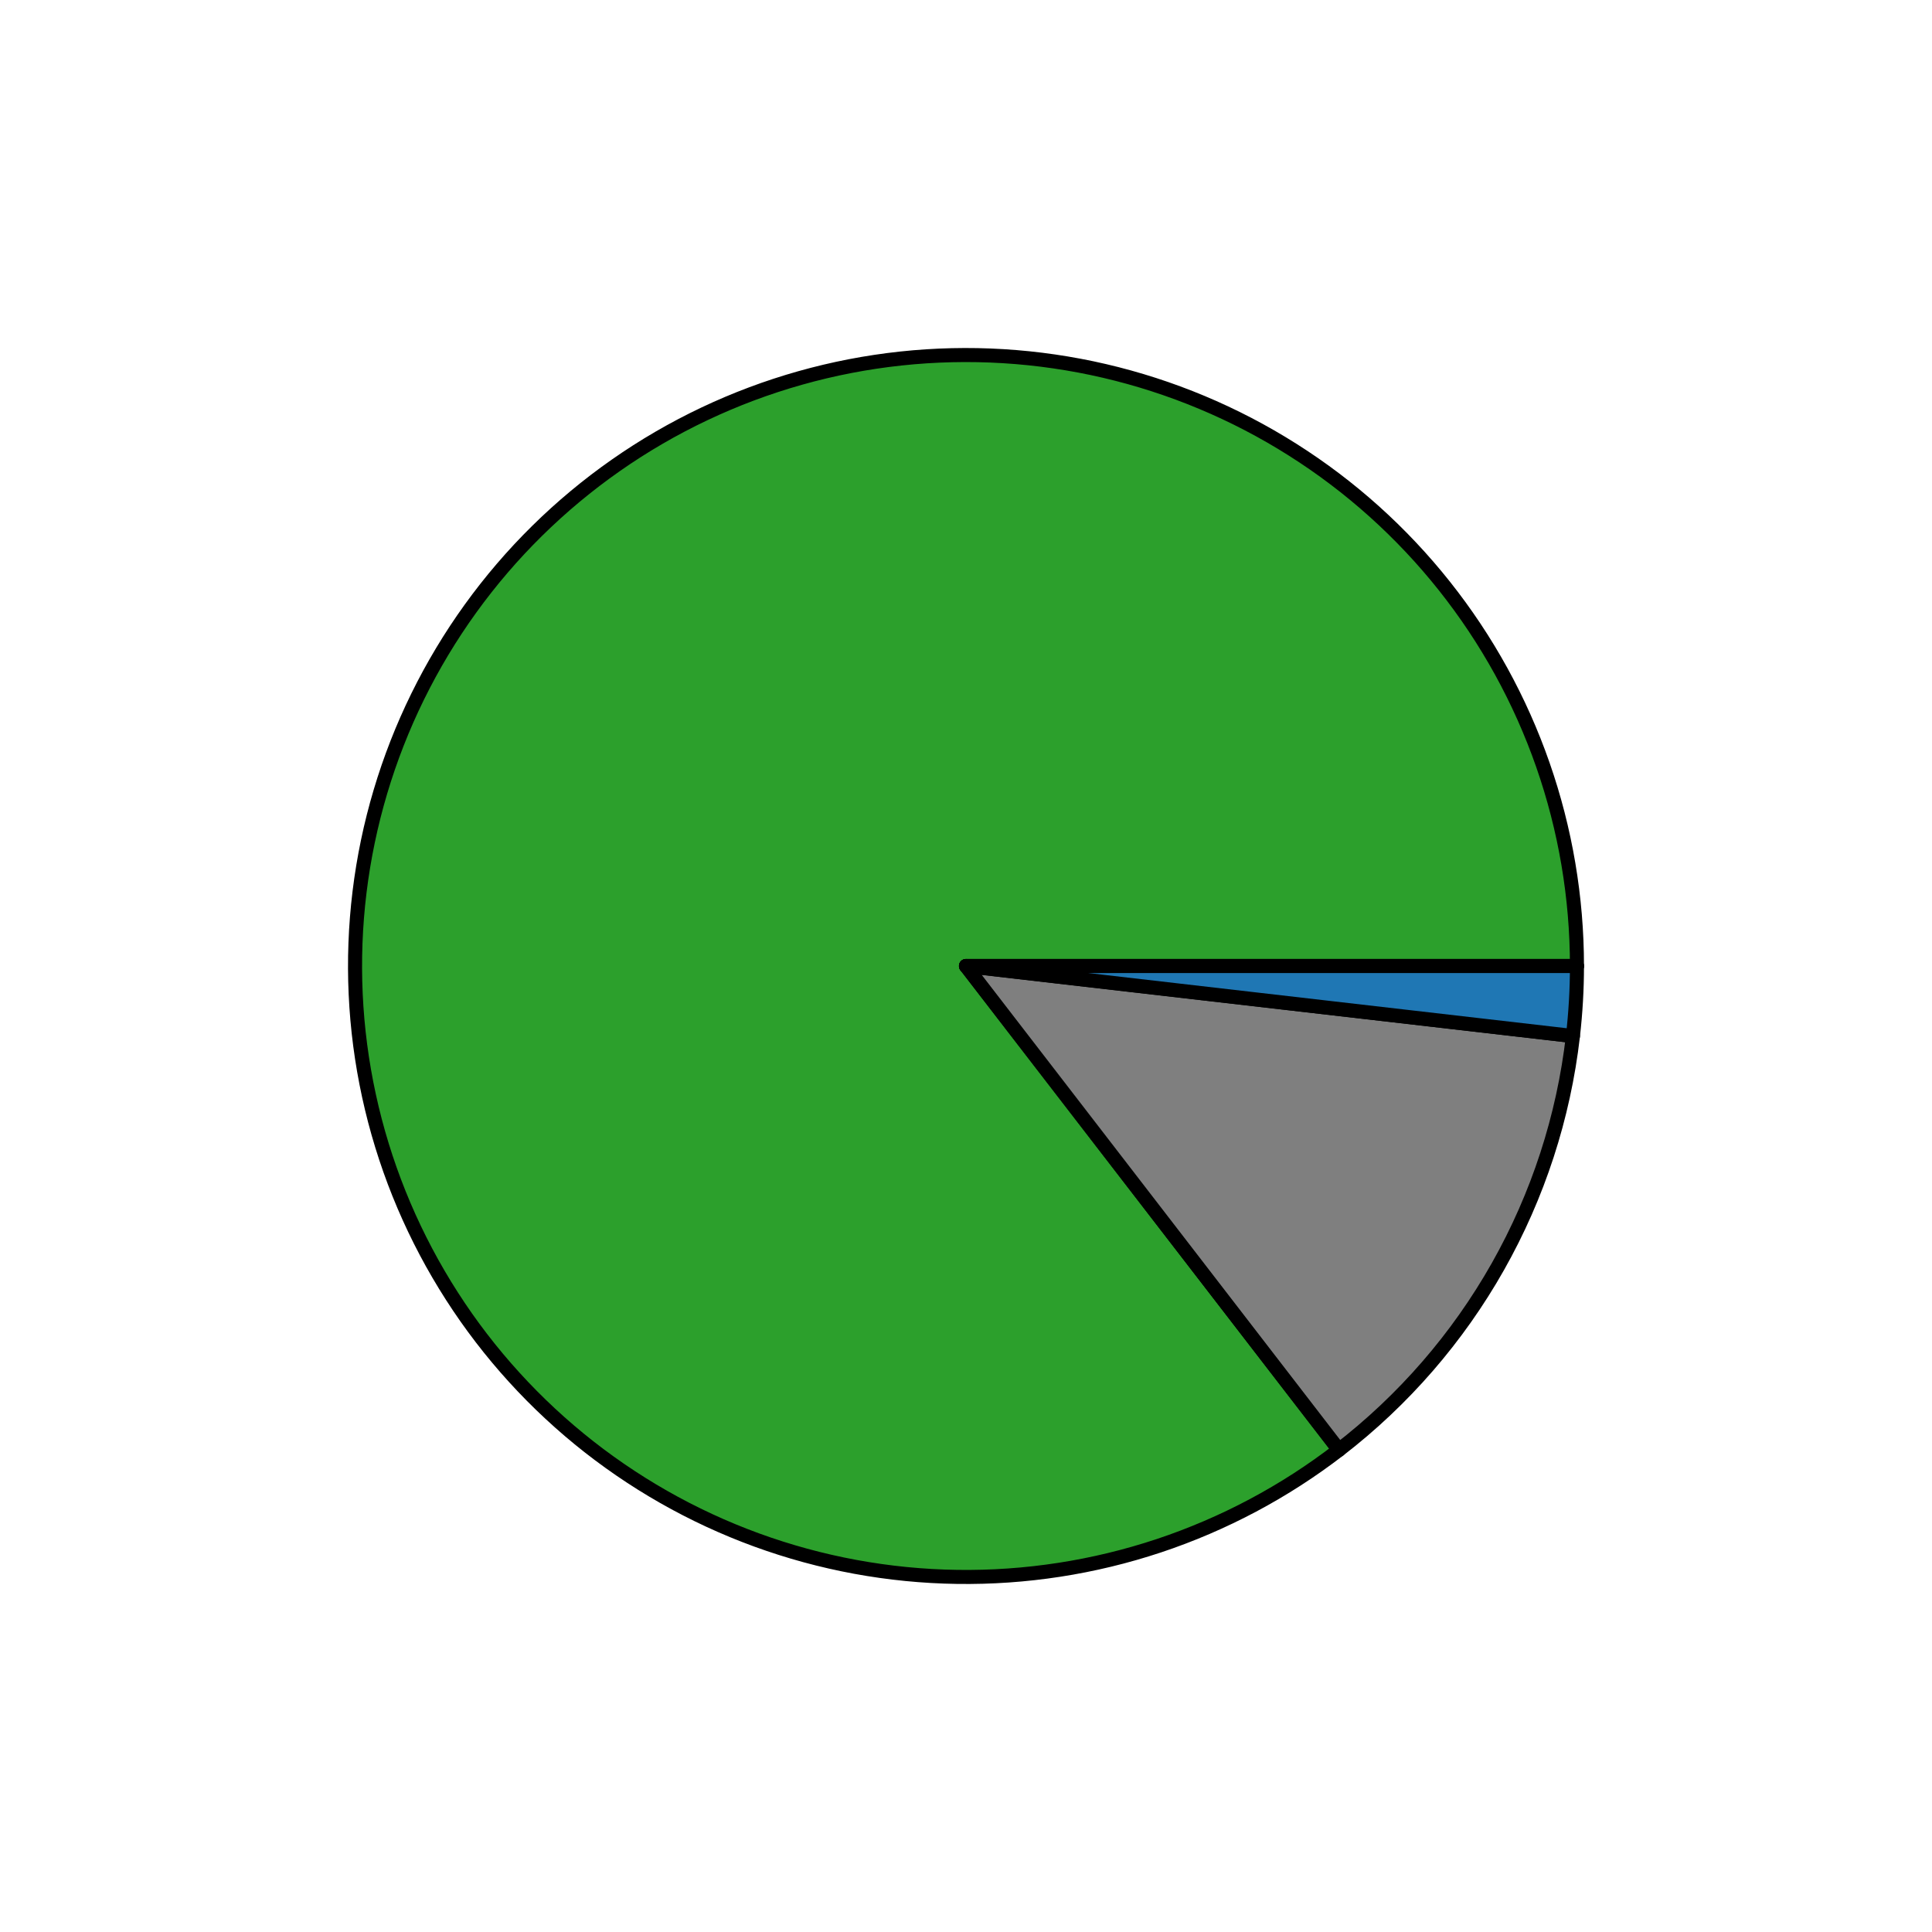 <?xml version="1.0" encoding="utf-8" standalone="no"?>
<!DOCTYPE svg PUBLIC "-//W3C//DTD SVG 1.1//EN"
  "http://www.w3.org/Graphics/SVG/1.1/DTD/svg11.dtd">
<svg xmlns:xlink="http://www.w3.org/1999/xlink" width="68.76pt" height="68.76pt" viewBox="0 0 68.76 68.76" xmlns="http://www.w3.org/2000/svg" version="1.1">
 <defs>
  <style type="text/css">*{stroke-linejoin: round; stroke-linecap: butt}</style>
 </defs>
 <g id="figure_1">
  <g id="patch_1">
   <path d="M 0 68.76 
L 68.76 68.76 
L 68.76 0 
L 0 0 
z
" style="fill: #ffffff"/>
  </g>
  <g id="axes_1">
   <g id="matplotlib.axis_1"/>
   <g id="matplotlib.axis_2"/>
   <g id="patch_2">
    <path d="M 56.124 34.38 
C 56.124 31.942 55.714 29.522 54.911 27.22 
C 54.108 24.918 52.924 22.767 51.408 20.858 
C 49.892 18.949 48.066 17.308 46.005 16.005 
C 43.945 14.701 41.68 13.754 39.306 13.201 
C 36.931 12.649 34.481 12.5 32.057 12.76 
C 29.633 13.021 27.27 13.687 25.067 14.731 
C 22.864 15.775 20.852 17.183 19.116 18.894 
C 17.38 20.605 15.944 22.597 14.868 24.784 
C 13.792 26.972 13.092 29.325 12.796 31.745 
C 12.501 34.165 12.614 36.617 13.132 38.999 
C 13.65 41.382 14.565 43.66 15.839 45.739 
C 17.112 47.818 18.726 49.667 20.613 51.211 
C 22.5 52.754 24.634 53.97 26.924 54.806 
C 29.214 55.642 31.628 56.087 34.066 56.122 
C 36.503 56.157 38.93 55.782 41.243 55.013 
C 43.556 54.243 45.724 53.09 47.655 51.602 
L 34.38 34.38 
L 56.124 34.38 
z
" style="fill: #2ca02c; stroke: #000000; stroke-width: 0.5; stroke-linejoin: miter"/>
   </g>
   <g id="patch_3">
    <path d="M 47.655 51.602 
C 49.956 49.828 51.879 47.61 53.309 45.08 
C 54.739 42.55 55.648 39.759 55.981 36.872 
L 34.38 34.38 
L 47.655 51.602 
z
" style="fill: #7f7f7f; stroke: #000000; stroke-width: 0.5; stroke-linejoin: miter"/>
   </g>
   <g id="patch_4">
    <path d="M 55.981 36.872 
C 56.028 36.458 56.064 36.044 56.088 35.628 
C 56.112 35.212 56.124 34.796 56.124 34.38 
L 34.38 34.38 
L 55.981 36.872 
z
" style="fill: #1f77b4; stroke: #000000; stroke-width: 0.5; stroke-linejoin: miter"/>
   </g>
   <g id="patch_5">
    <path d="M 56.124 34.38 
C 56.124 34.38 56.124 34.38 56.124 34.38 
L 34.38 34.38 
L 56.124 34.38 
z
" style="fill: #d62728; stroke: #000000; stroke-width: 0.5; stroke-linejoin: miter"/>
   </g>
  </g>
 </g>
</svg>
